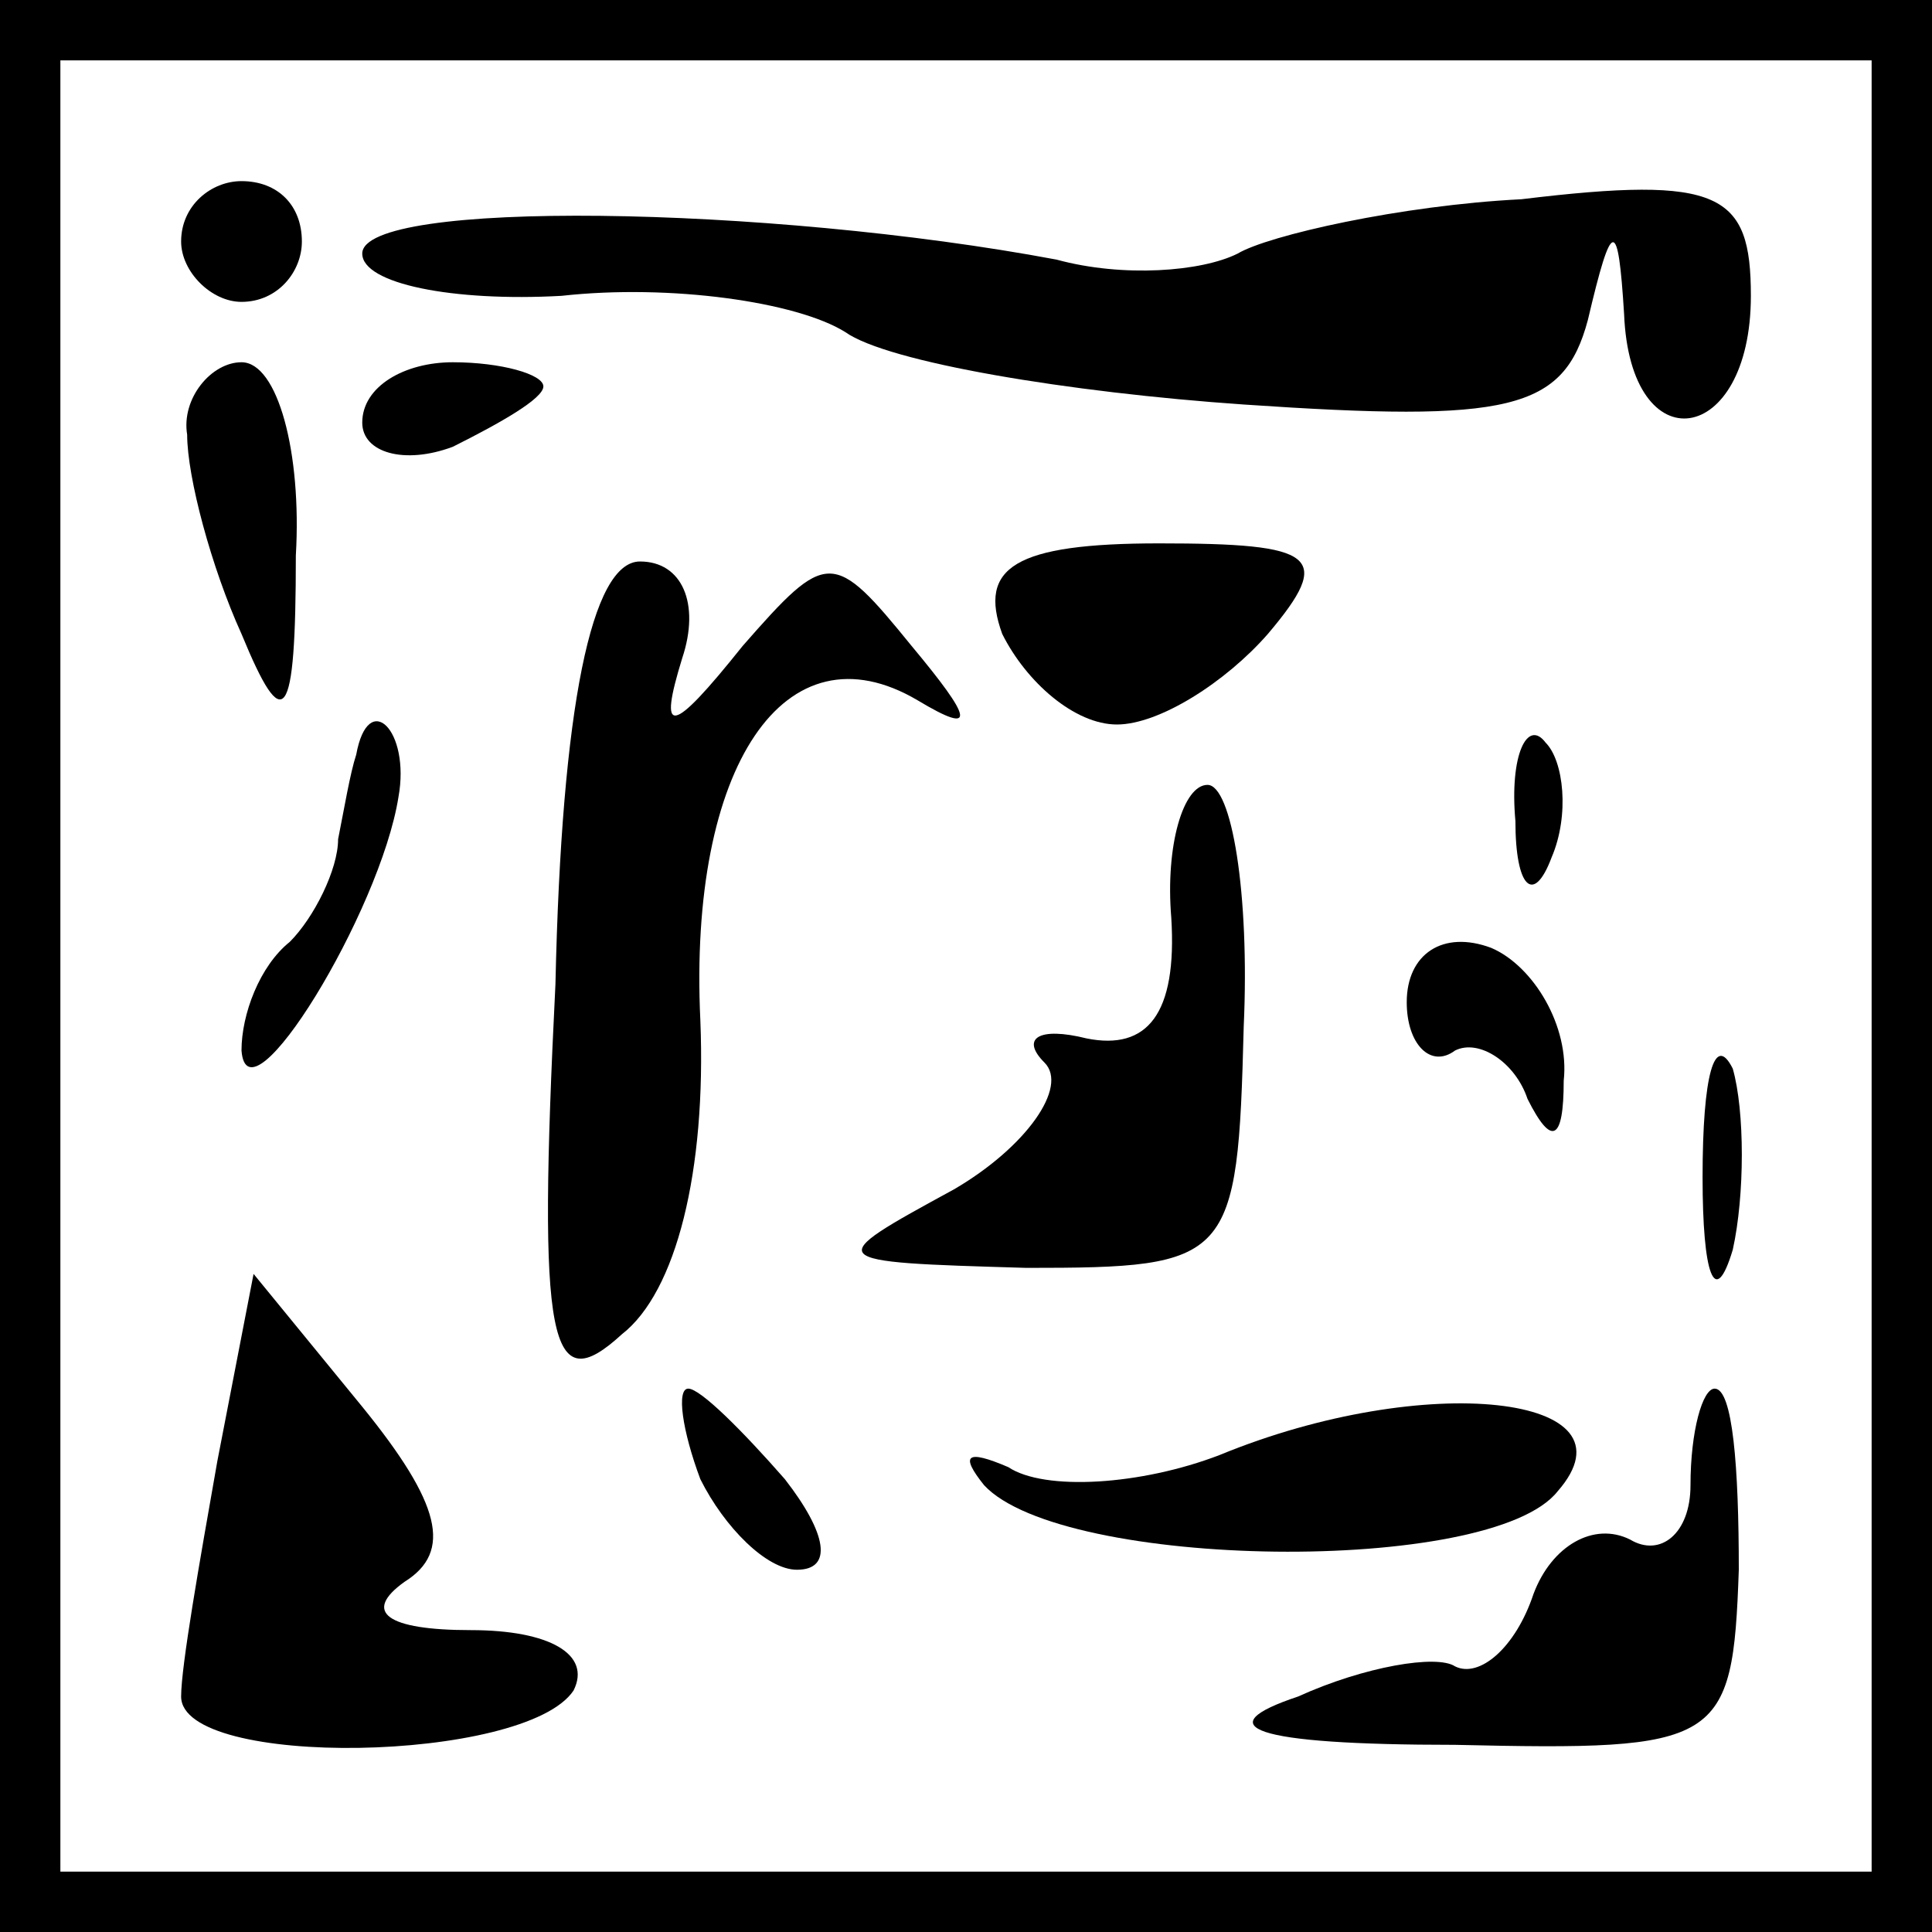 <?xml version="1.0" standalone="no"?>
<!DOCTYPE svg PUBLIC "-//W3C//DTD SVG 20010904//EN"
 "http://www.w3.org/TR/2001/REC-SVG-20010904/DTD/svg10.dtd">
<svg version="1.0" xmlns="http://www.w3.org/2000/svg"
 width="32pt" height="32pt" viewBox="0 0 32 32"
 preserveAspectRatio="xMidYMid meet">
<rect x="0" y="0" width="32" height="32" fill="#808080" stroke="none"/>
<g transform="translate(0,32) scale(0.1,-0.1)"
fill="#000000" stroke="none">
<path fill="#000000" stroke="none" d="M0 160 l0 -160 160 0 160 0 0 160 0
160 -160 0 -160 0 0 -160z"/>
<path fill="#ffffff" stroke="none" d="M310 160 l0 -150 -150 0 -150 0 0 150
0 150 150 0 150 0 0 -150z"/>
<path fill="#000000" stroke="none" d="M30 280 c0 -5 5 -10 10 -10 6 0 10 5
10 10 0 6 -4 10 -10 10 -5 0 -10 -4 -10 -10z"/>
<path fill="#000000" stroke="none" d="M60 278 c0 -5 15 -8 33 -7 18 2 39 -1
47 -6 7 -5 37 -10 66 -12 44 -3 53 -1 57 14 4 17 5 17 6 1 1 -25 21 -22 21 3
0 17 -5 20 -38 16 -20 -1 -42 -6 -47 -9 -6 -3 -19 -4 -30 -1 -48 9 -115 10
-115 1z"/>
<path fill="#000000" stroke="none" d="M31 248 c0 -7 4 -22 9 -33 7 -17 9 -15
9 13 1 17 -3 32 -9 32 -5 0 -10 -6 -9 -12z"/>
<path fill="#000000" stroke="none" d="M60 250 c0 -5 7 -7 15 -4 8 4 15 8 15
10 0 2 -7 4 -15 4 -8 0 -15 -4 -15 -10z"/>
<path fill="#000000" stroke="none" d="M92 157 c-3 -60 -1 -69 11 -58 9 7 14
27 13 52 -2 42 14 66 36 53 10 -6 9 -3 -1 9 -13 16 -14 16 -28 0 -12 -15 -14
-15 -10 -2 3 9 0 16 -7 16 -8 0 -13 -24 -14 -70z"/>
<path fill="#000000" stroke="none" d="M166 215 c4 -8 12 -15 19 -15 7 0 18 7
25 15 11 13 8 15 -18 15 -24 0 -30 -4 -26 -15z"/>
<path fill="#000000" stroke="none" d="M59 195 c-1 -3 -2 -9 -3 -14 0 -5 -4
-13 -8 -17 -5 -4 -8 -12 -8 -18 1 -13 23 23 26 42 2 11 -5 18 -7 7z"/>
<path fill="#000000" stroke="none" d="M251 184 c0 -11 3 -14 6 -6 3 7 2 16
-1 19 -3 4 -6 -2 -5 -13z"/>
<path fill="#000000" stroke="none" d="M194 168 c1 -16 -4 -22 -14 -20 -8 2
-11 0 -7 -4 4 -4 -3 -14 -15 -21 -22 -12 -22 -12 12 -13 34 0 35 1 36 40 1 22
-2 40 -6 40 -4 0 -7 -10 -6 -22z"/>
<path fill="#000000" stroke="none" d="M233 154 c0 -7 4 -11 8 -8 4 2 10 -2
12 -8 4 -8 6 -7 6 3 1 9 -5 19 -12 22 -8 3 -14 -1 -14 -9z"/>
<path fill="#000000" stroke="none" d="M282 125 c0 -16 2 -22 5 -12 2 9 2 23
0 30 -3 6 -5 -1 -5 -18z"/>
<path fill="#000000" stroke="none" d="M36 78 c-3 -17 -6 -34 -6 -39 0 -12 57
-11 65 1 3 6 -4 10 -17 10 -14 0 -18 3 -11 8 8 5 6 13 -7 29 l-18 22 -6 -31z"/>
<path fill="#000000" stroke="none" d="M116 75 c4 -8 11 -15 16 -15 6 0 5 6
-2 15 -7 8 -14 15 -16 15 -2 0 -1 -7 2 -15z"/>
<path fill="#000000" stroke="none" d="M202 79 c-13 -5 -29 -6 -35 -2 -7 3 -8
2 -4 -3 13 -14 84 -15 95 -1 14 16 -22 20 -56 6z"/>
<path fill="#000000" stroke="none" d="M280 74 c0 -8 -5 -12 -10 -9 -6 3 -13
-1 -16 -9 -3 -9 -9 -14 -13 -12 -3 2 -15 0 -26 -5 -15 -5 -8 -8 26 -8 44 -1
46 0 47 29 0 17 -1 30 -4 30 -2 0 -4 -7 -4 -16z"/>
</g>
</svg>
